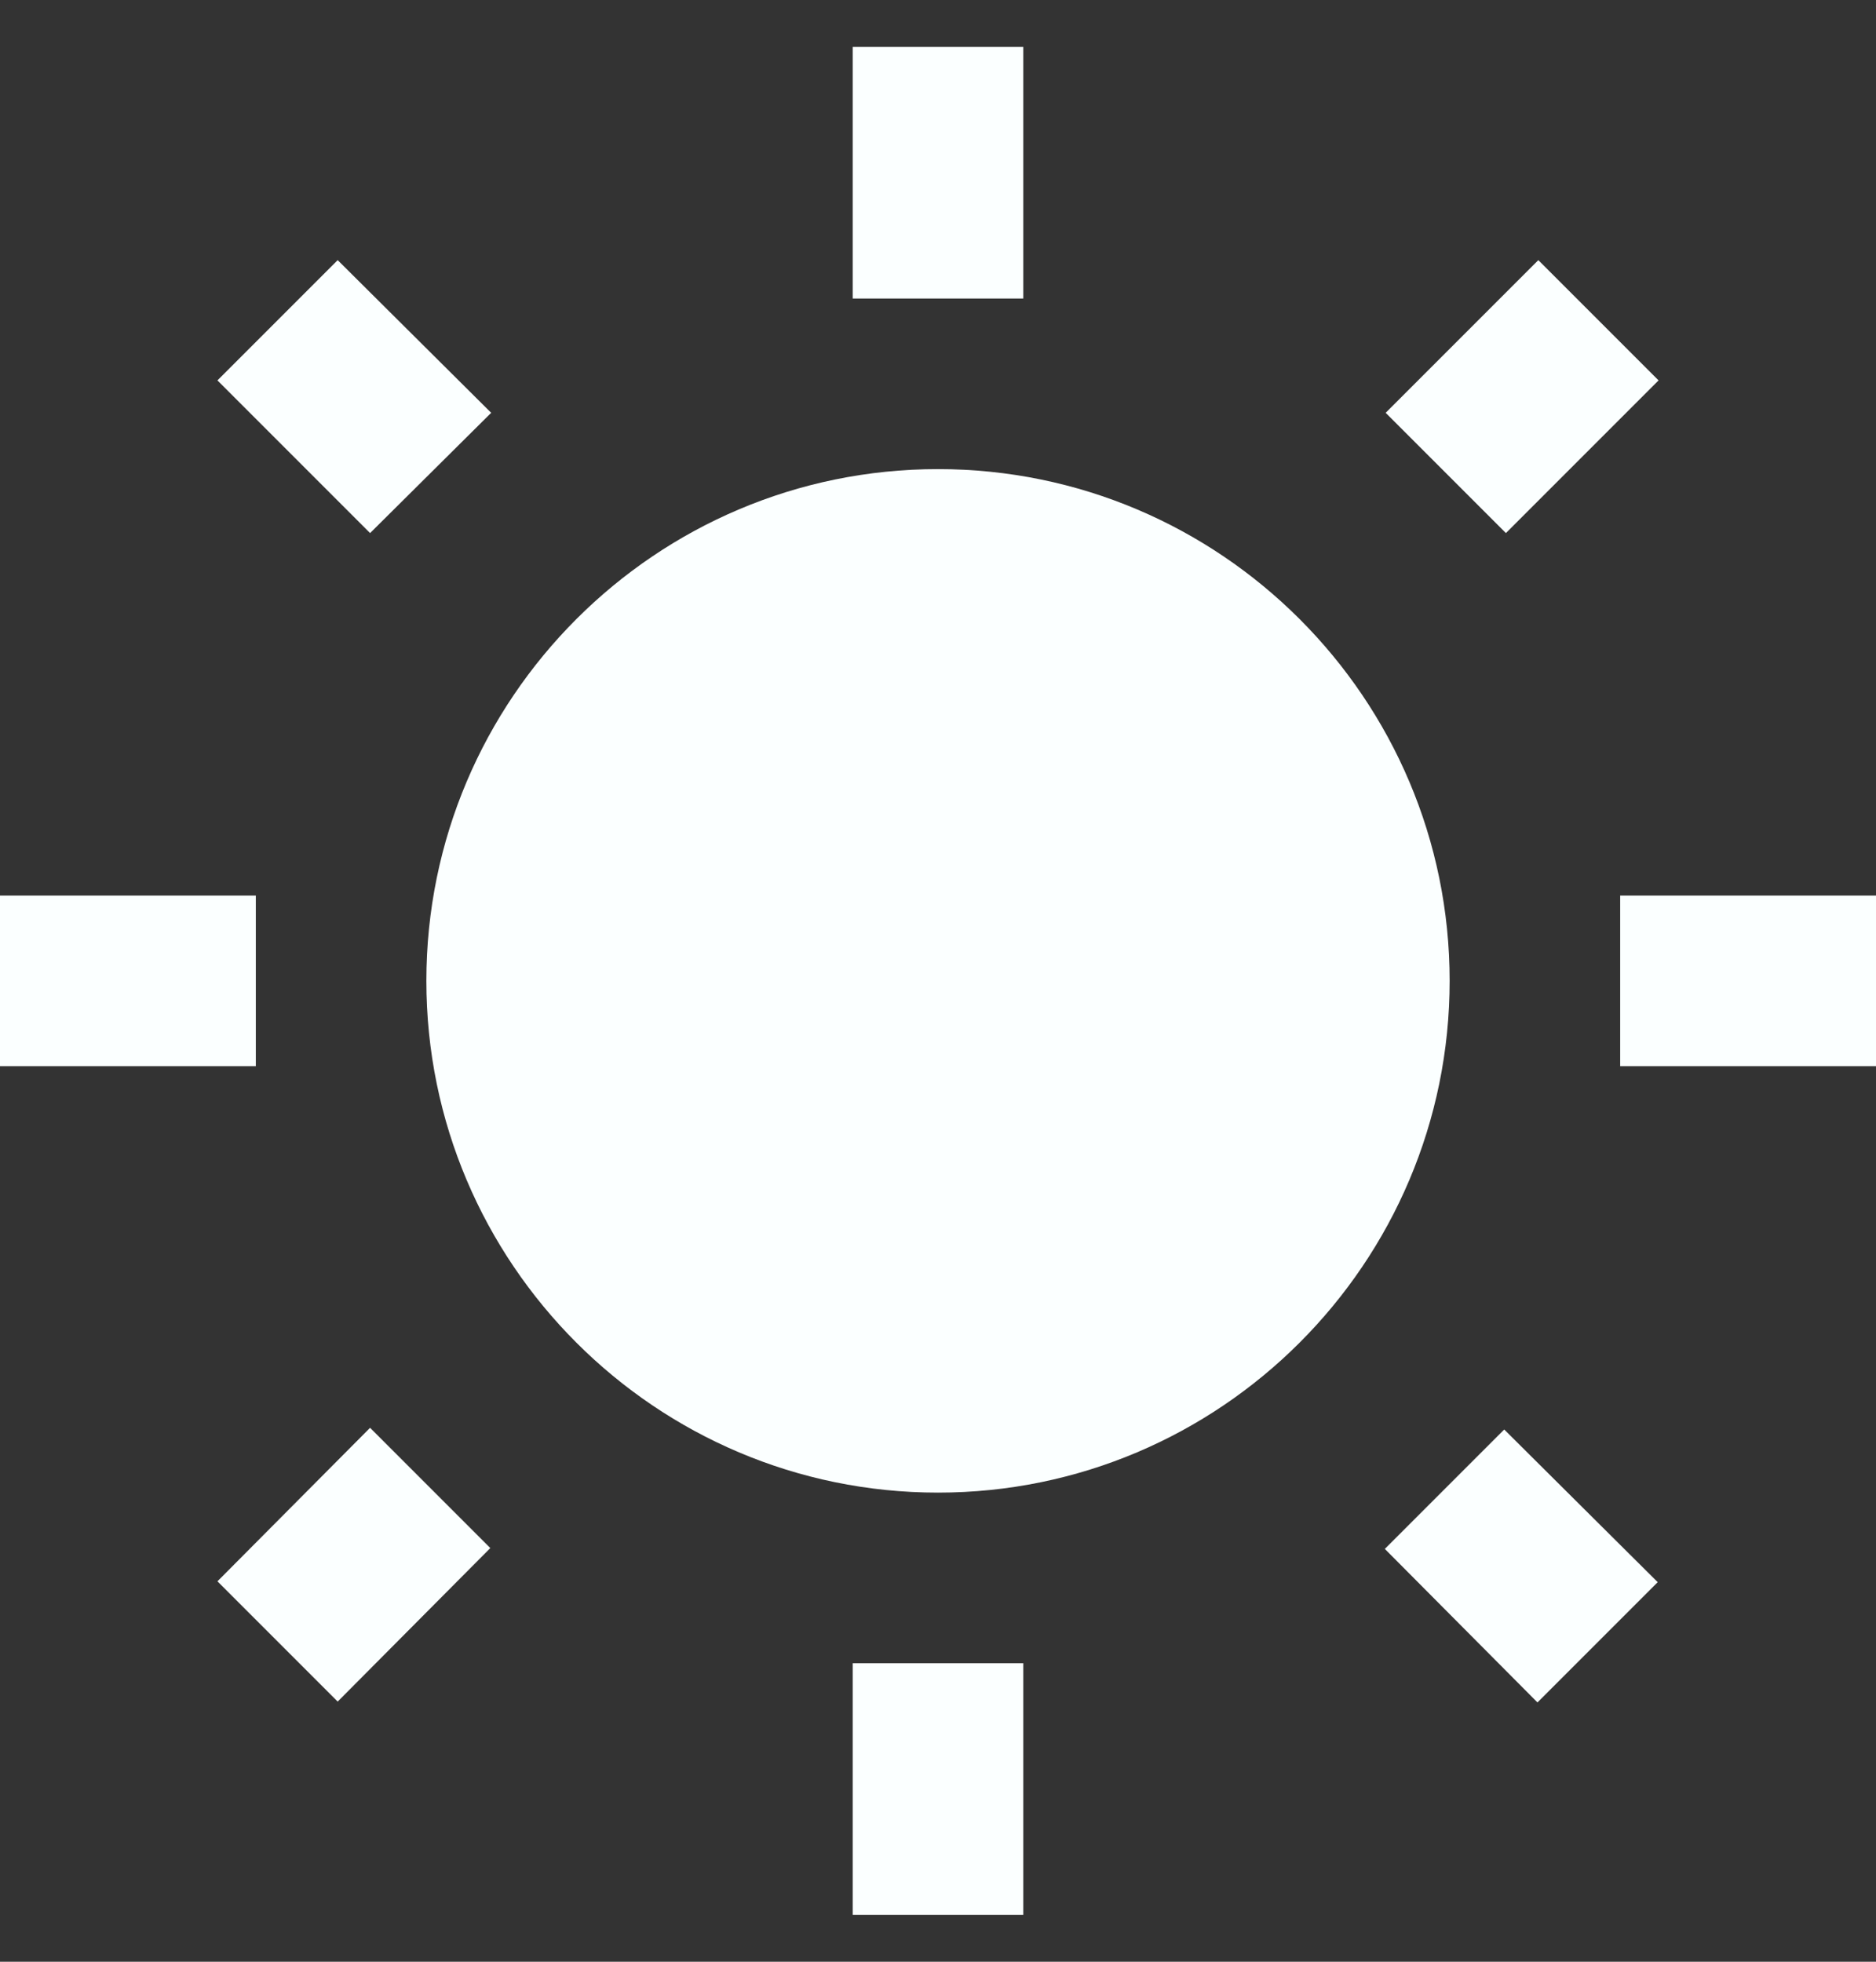 <svg width="22" height="23" viewBox="0 0 22 23" fill="none"
  xmlns="http://www.w3.org/2000/svg">
  <rect x="0" y="0" width="22" height="23" fill="#333333" stroke="none"/>
  <path d="M5.76 4.84L3.96 3.05L2.55 4.46L4.34 6.25L5.76 4.84ZM3 10.5H0V12.5H3V10.5ZM12 0.55H10V3.5H12V0.55V0.55ZM19.45 4.46L18.04 3.05L16.25 4.84L17.66 6.25L19.45 4.46ZM16.24 18.16L18.03 19.96L19.44 18.55L17.64 16.76L16.24 18.16ZM19 10.5V12.5H22V10.5H19ZM11 5.5C7.69 5.5 5 8.19 5 11.5C5 14.81 7.69 17.5 11 17.5C14.31 17.5 17 14.81 17 11.5C17 8.19 14.31 5.5 11 5.5ZM10 22.45H12V19.5H10V22.45ZM2.55 18.54L3.96 19.95L5.75 18.15L4.34 16.74L2.55 18.54Z" fill="#FBFFFF"/>
</svg>
